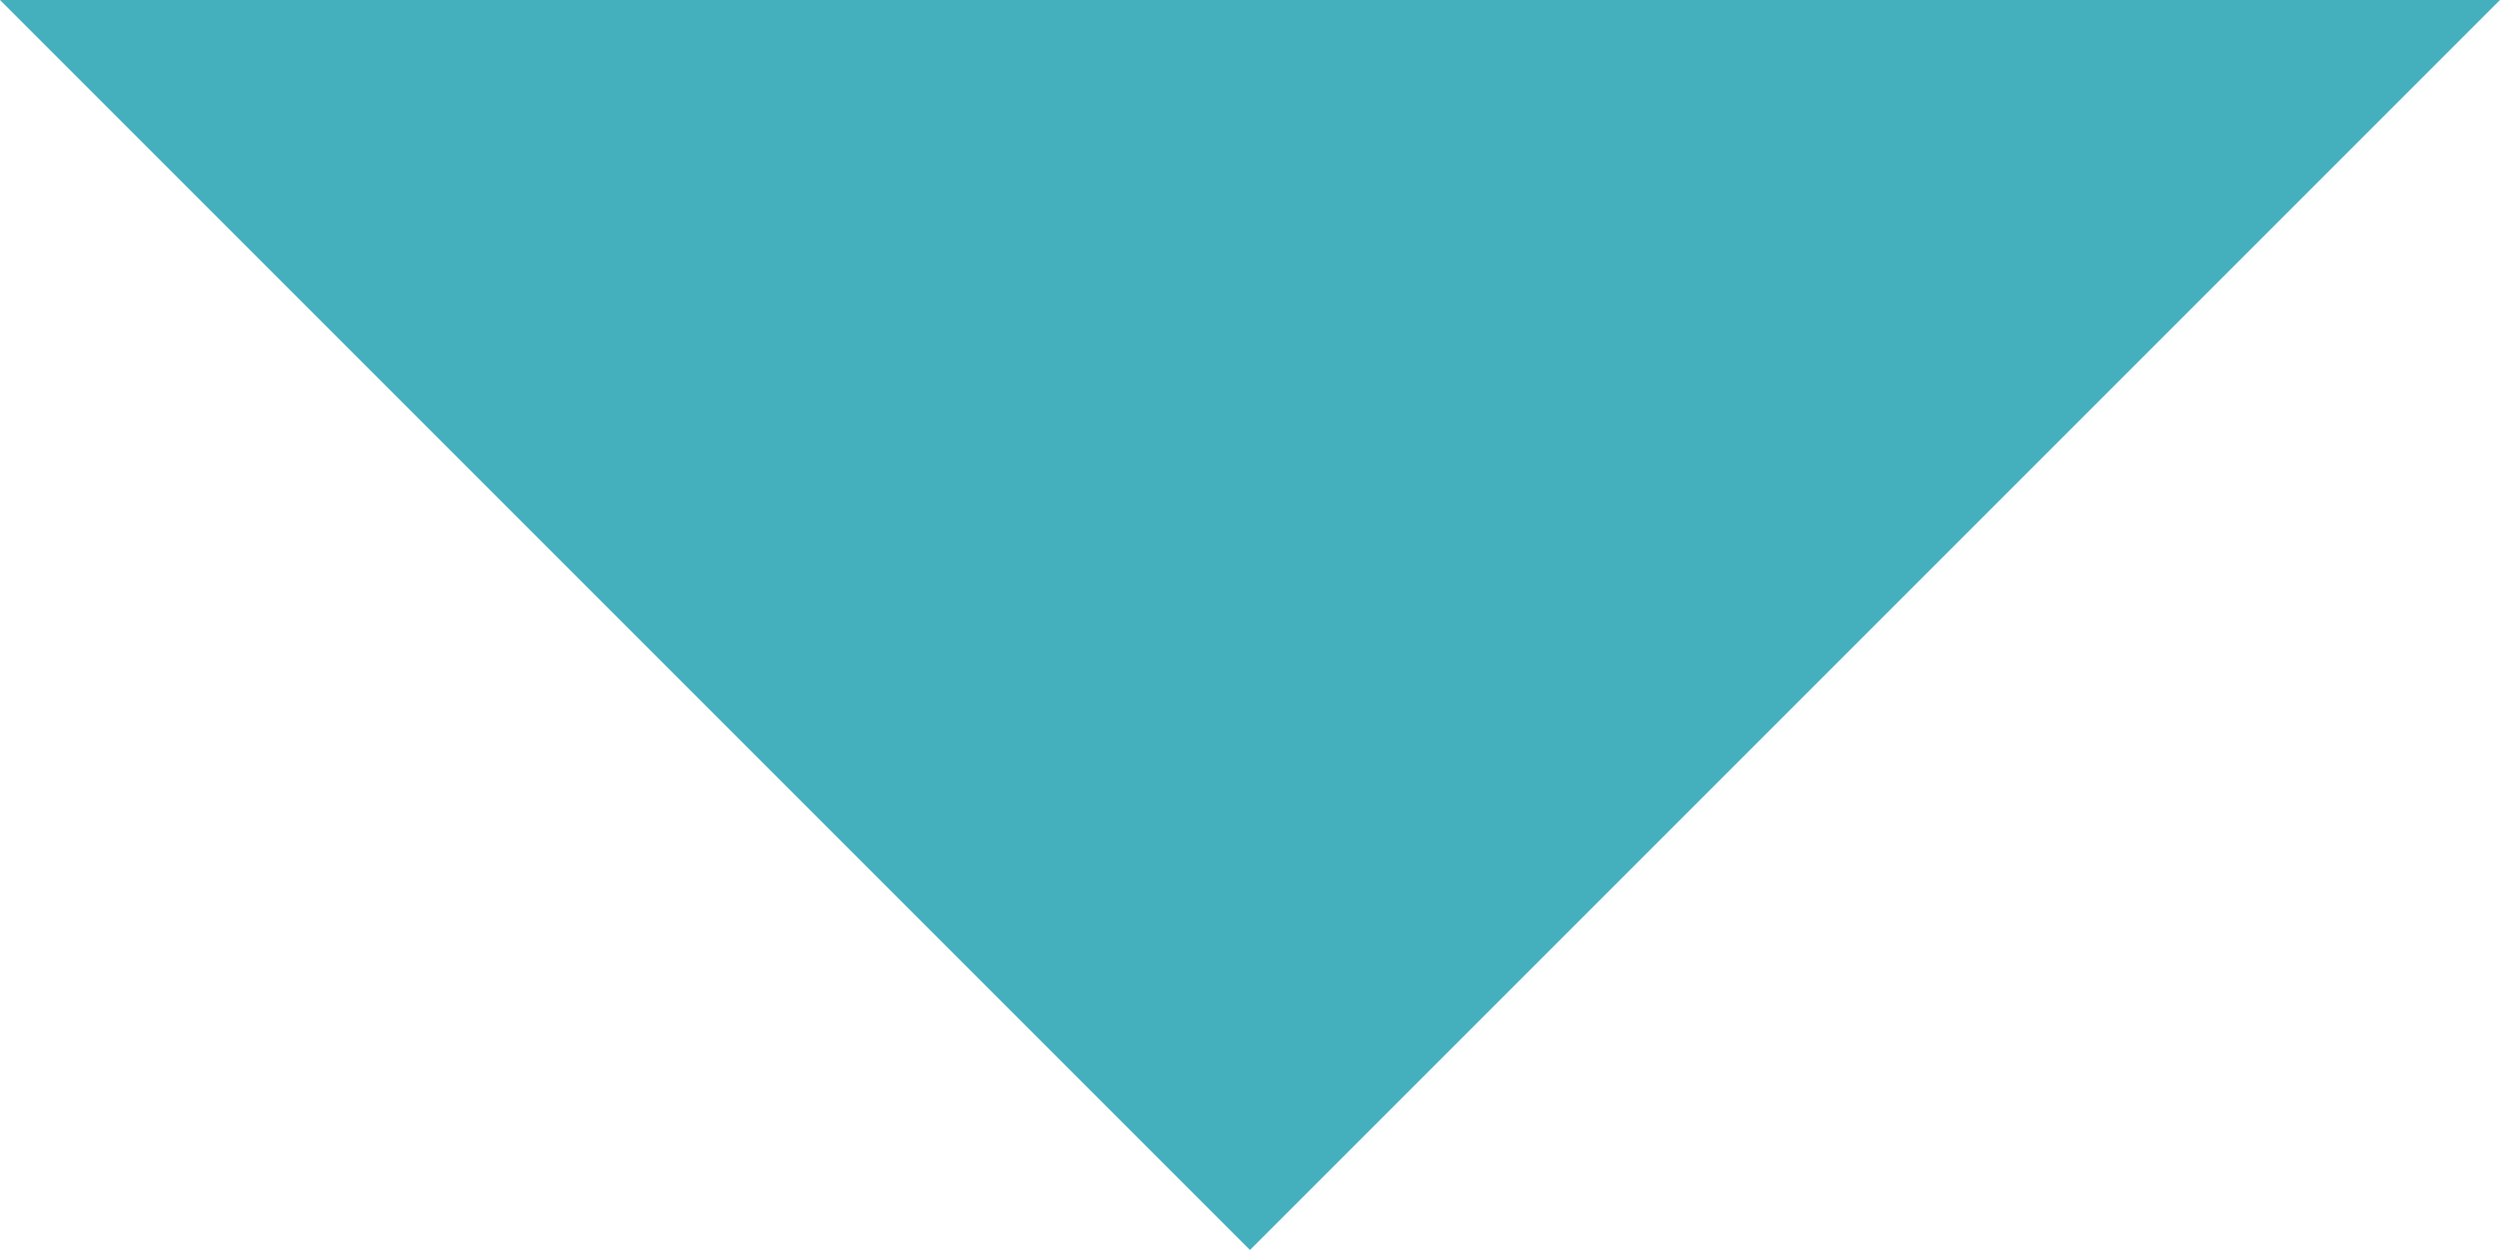 <?xml version="1.0" encoding="utf-8"?>
<!-- Generator: Adobe Illustrator 23.0.3, SVG Export Plug-In . SVG Version: 6.00 Build 0)  -->
<svg version="1.1" id="Layer_1" xmlns="http://www.w3.org/2000/svg" xmlns:xlink="http://www.w3.org/1999/xlink" x="0px" y="0px"
	 viewBox="0 0 8.8 4.4" style="enable-background:new 0 0 8.8 4.4;" xml:space="preserve">
<style type="text/css">
	.st0{fill:none;}
	.st1{fill:#44b0be;}
</style>
<path class="st0" d="M-7.6-9.8h24v24h-24V-9.8z"/>
<path class="st1" d="M0,0l4.4,4.4L8.8,0H0z"/>
</svg>
